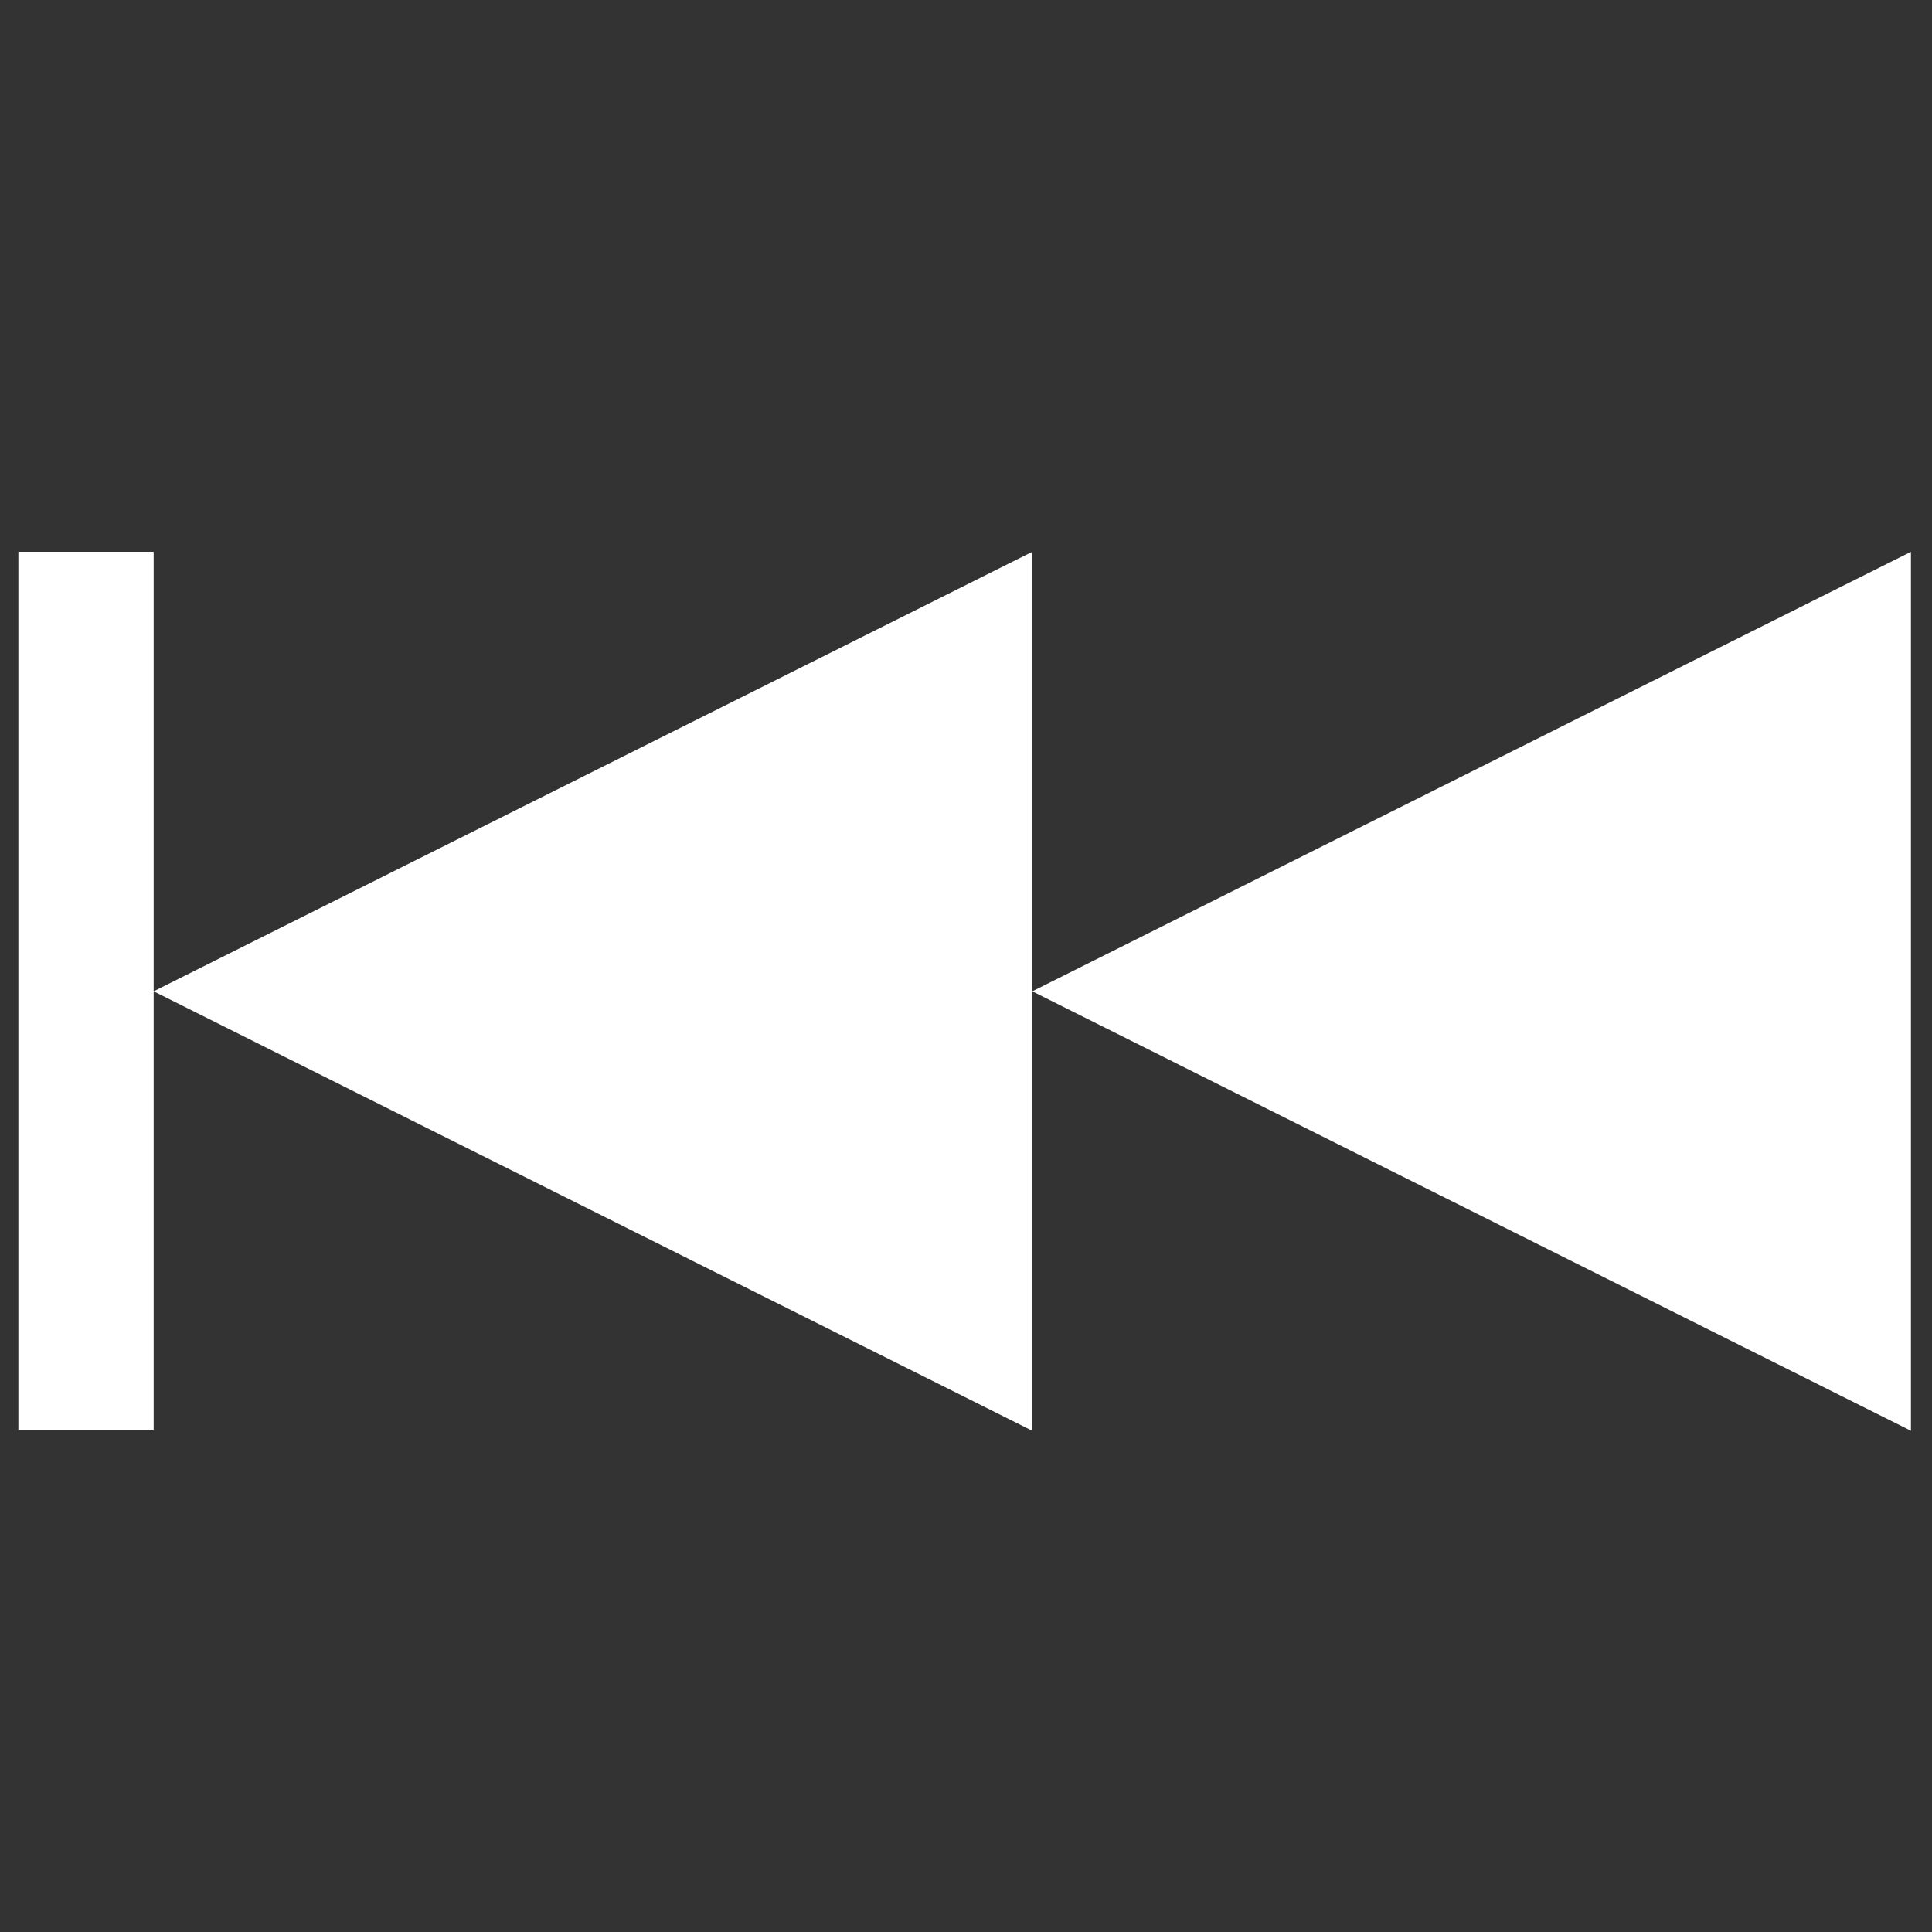 <svg width="49" height="49" viewBox="0 0 49 49" fill="none" xmlns="http://www.w3.org/2000/svg">
<rect x="0" y="0" width="49" height="49" fill="#333333" stroke="none"/>
<g clip-path="url(#clip0_66_11)">
<path d="M26.181 25.142L48.466 36.288V13.995L26.181 25.142ZM3.897 25.142L26.181 36.288V25.142V13.995L3.897 25.142ZM0.466 13.995V36.279H3.897V25.142V13.995H0.466Z" fill="white"/>
</g>
<defs>
<clipPath id="clip0_66_11">
<rect width="48" height="48" fill="white" transform="translate(0.466 0.532)"/>
</clipPath>
</defs>
</svg>
